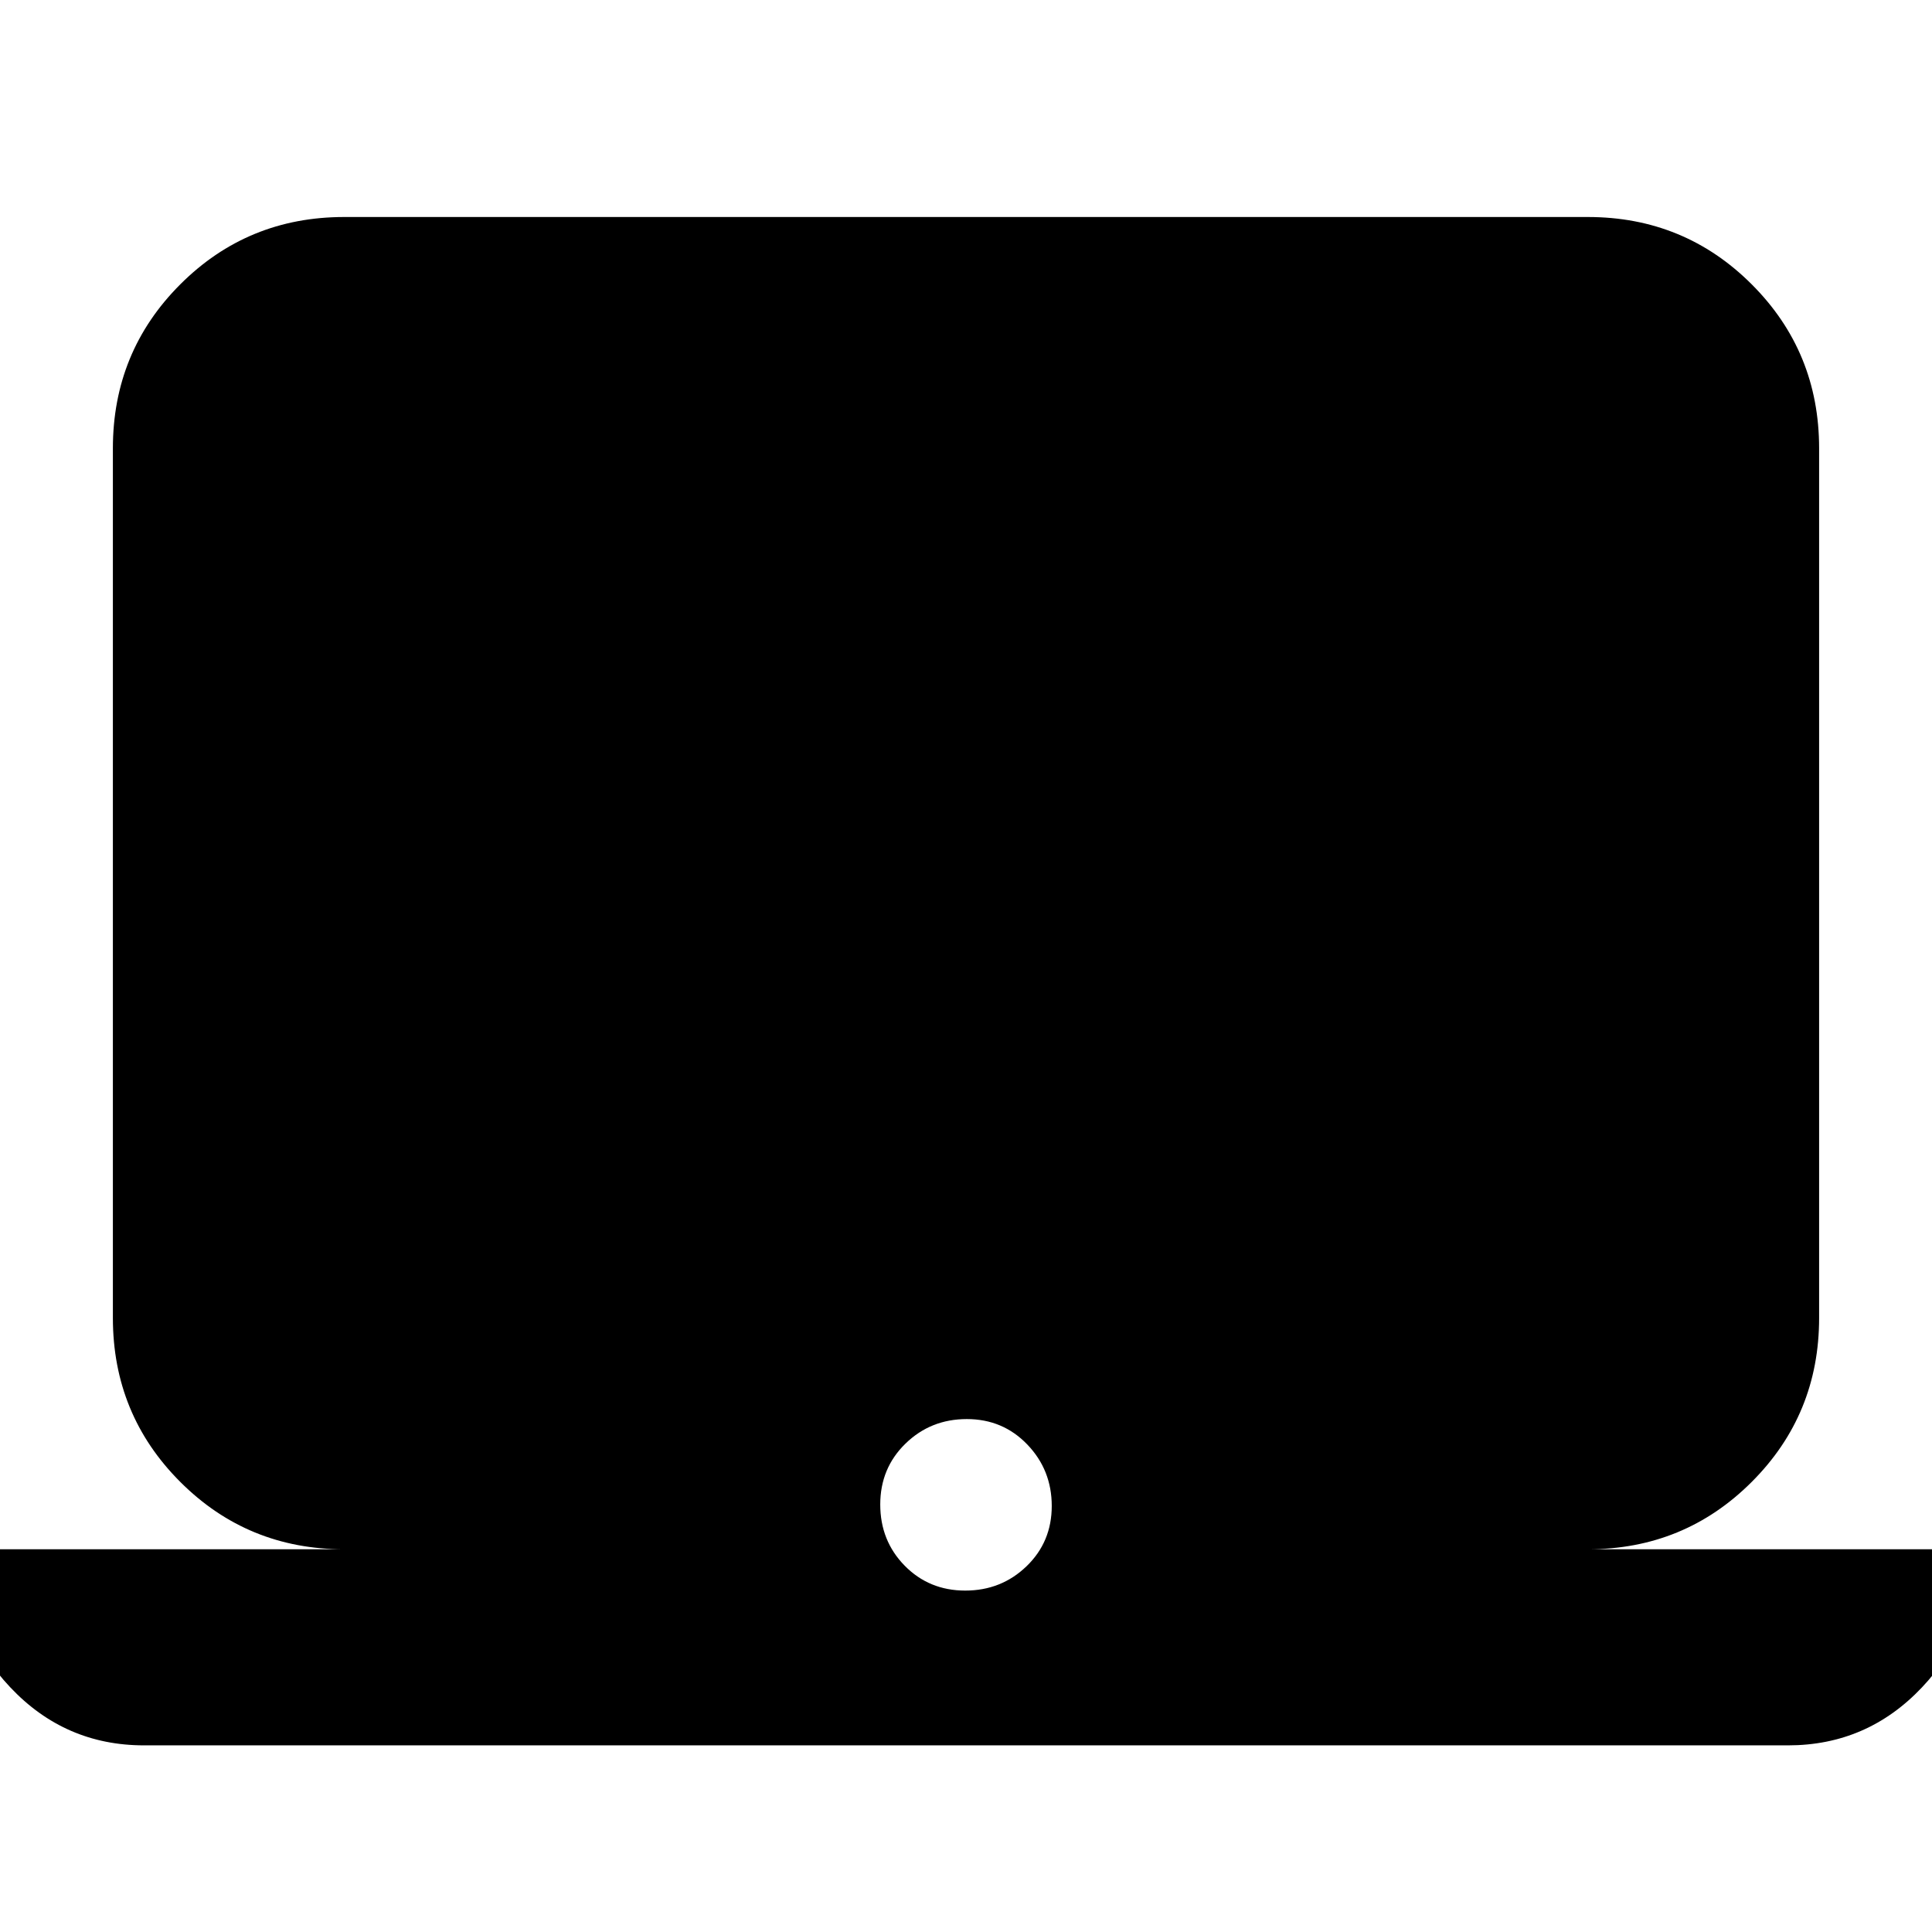 <svg xmlns="http://www.w3.org/2000/svg" height="20" viewBox="0 -960 960 960" width="20"><path d="M71.57-92.74q-39.3 0-66.5-28.87-27.2-28.86-27.2-68.56h193.17q-48 0-81.47-33.48-33.48-33.48-33.48-81.48v-432.09q0-48 33.48-81.48 33.47-33.47 81.47-33.47h617.92q48 0 81.47 33.47 33.48 33.48 33.48 81.48v432.09q0 48-33.48 81.48-33.47 33.48-81.47 33.48h193.17q0 40-27.2 68.71-27.2 28.72-66.5 28.72H71.57Zm408.04-76.91q17.95 0 30.47-12.09 12.53-12.09 12.53-29.96t-12.14-30.52q-12.14-12.65-30.08-12.65-17.95 0-30.47 12.2-12.53 12.2-12.53 30.24t12.14 30.41q12.14 12.37 30.08 12.37Z"/></svg>